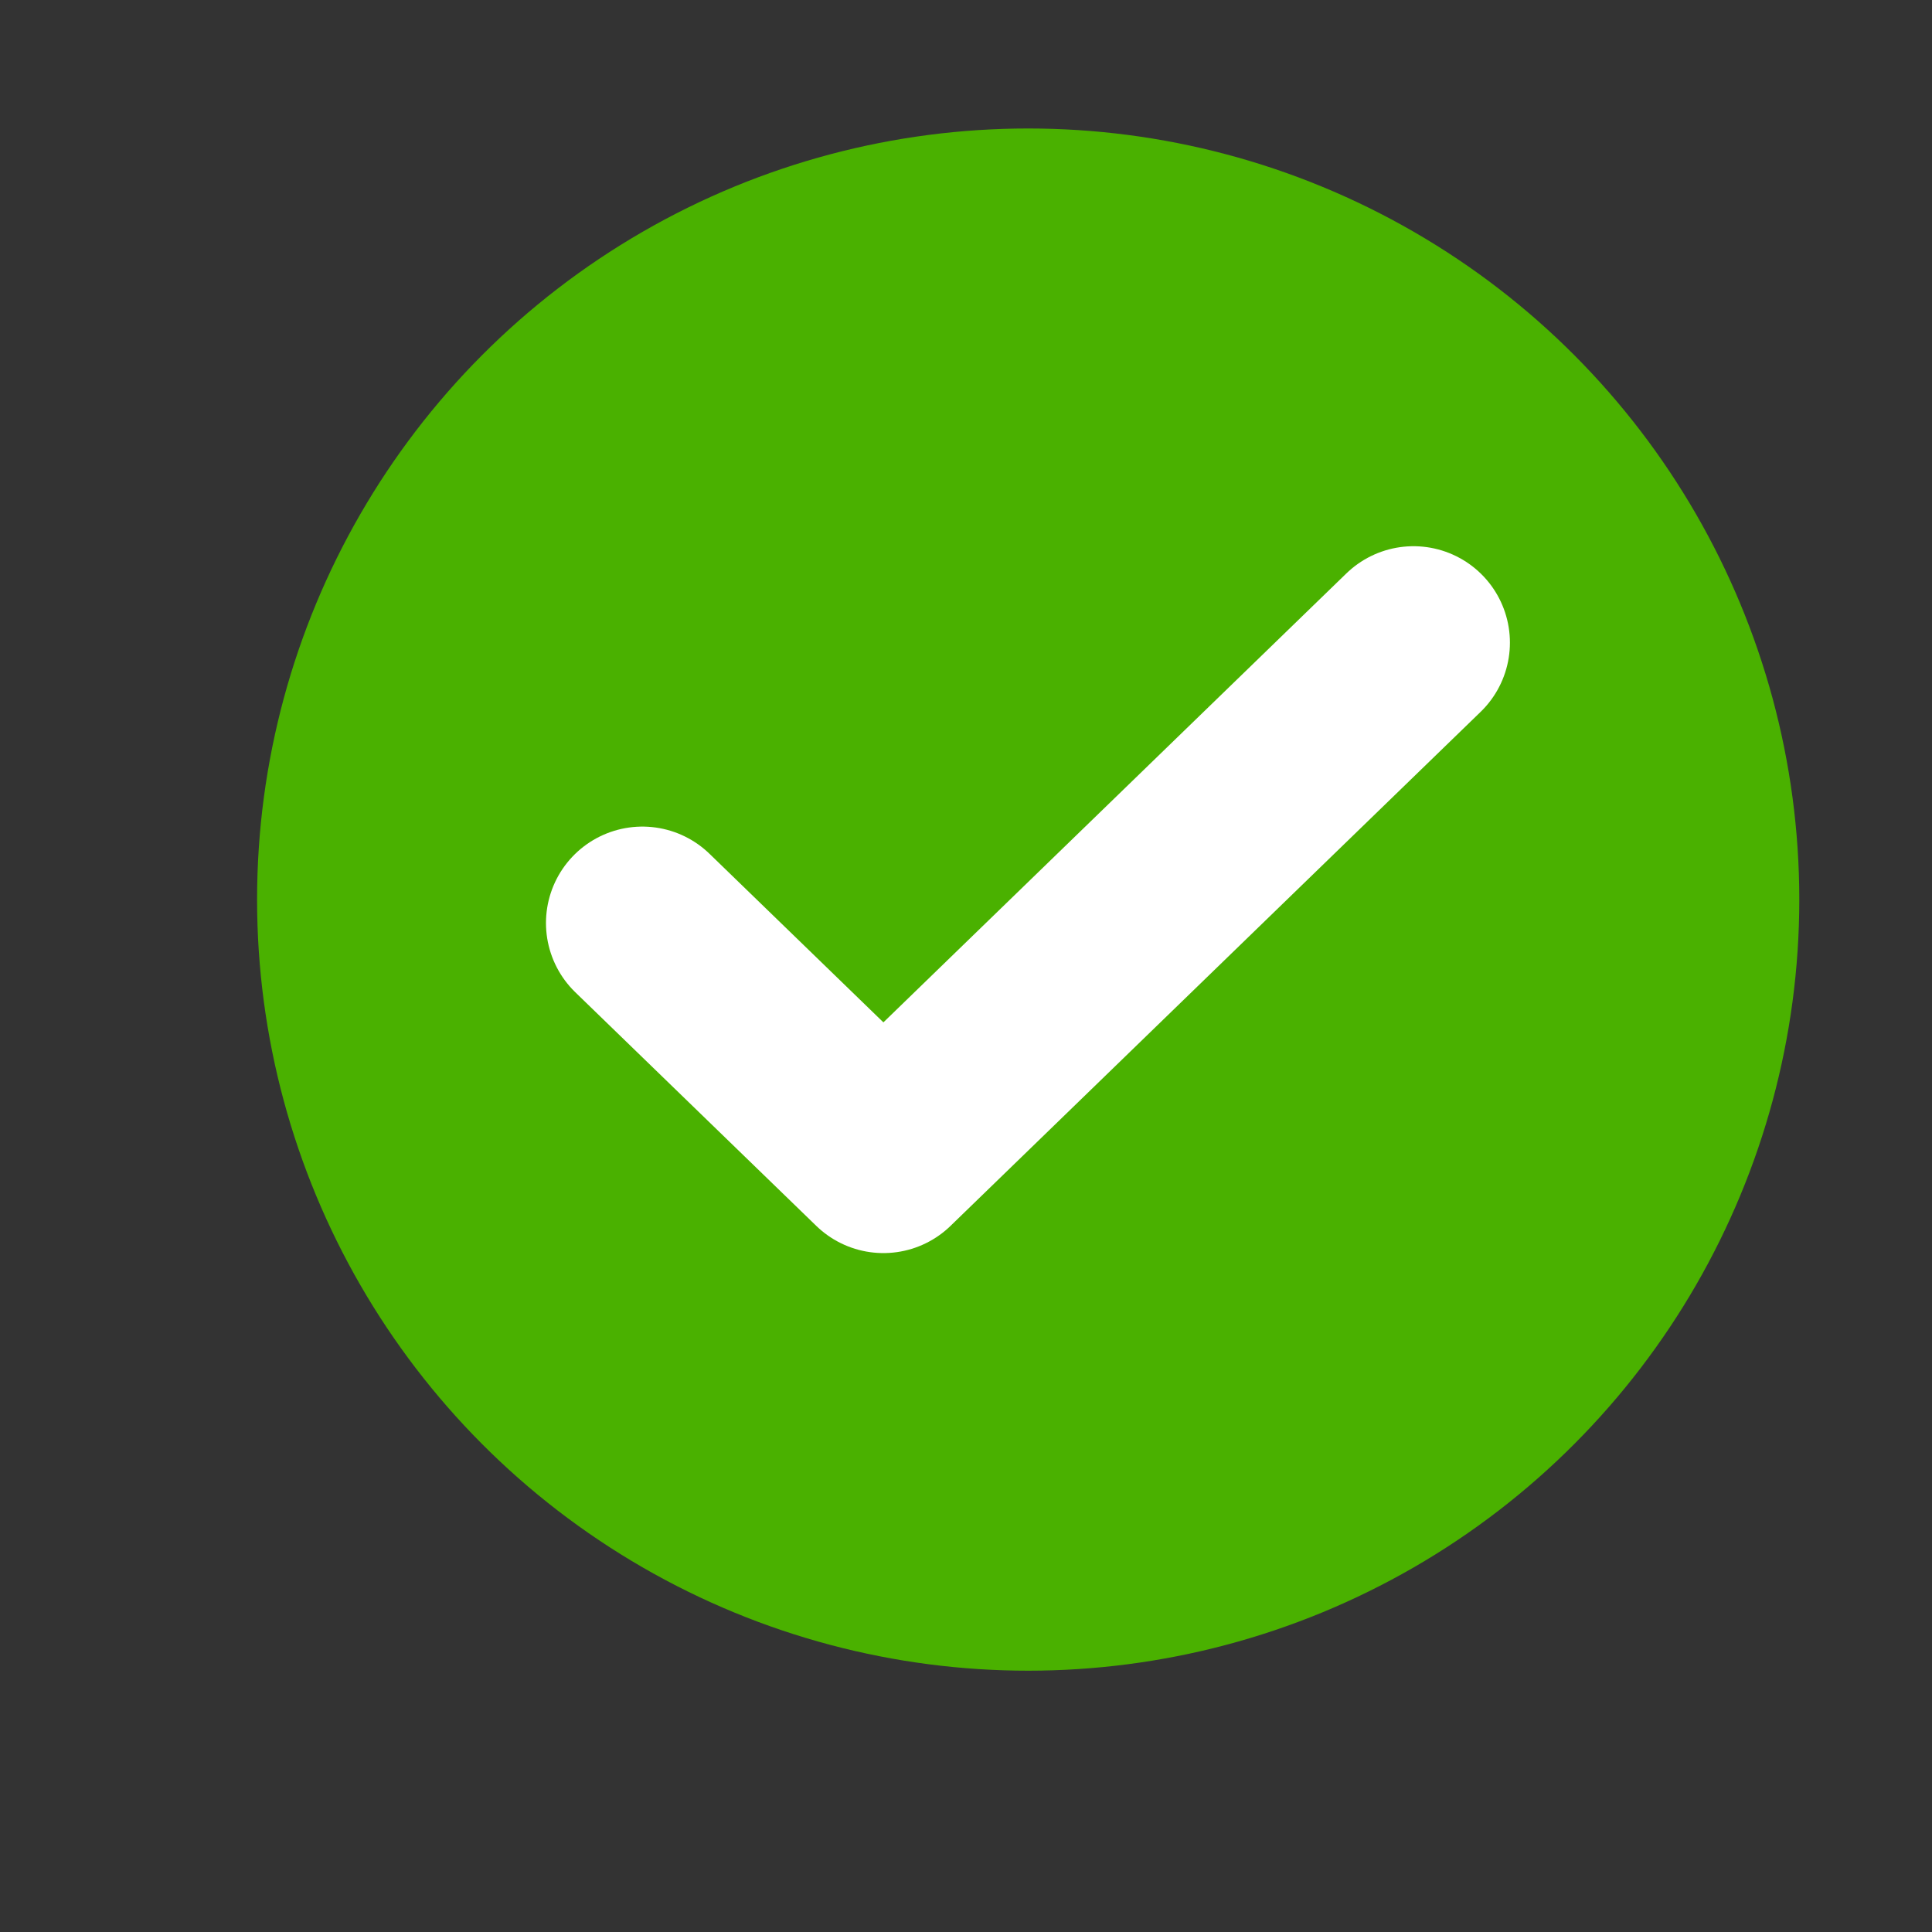 <svg width="16" height="16" viewBox="0 0 16 16" fill="none" xmlns="http://www.w3.org/2000/svg">
<rect x="0" y="0" width="16" height="16" fill="#333333" stroke="none"/>
<circle cx="8.515" cy="7.45" r="6.386" fill="#4AB100"/>
<path d="M11.706 5.322L7.316 9.579L5.32 7.644" stroke="white" stroke-width="1.597" stroke-linecap="round" stroke-linejoin="round"/>
</svg>
